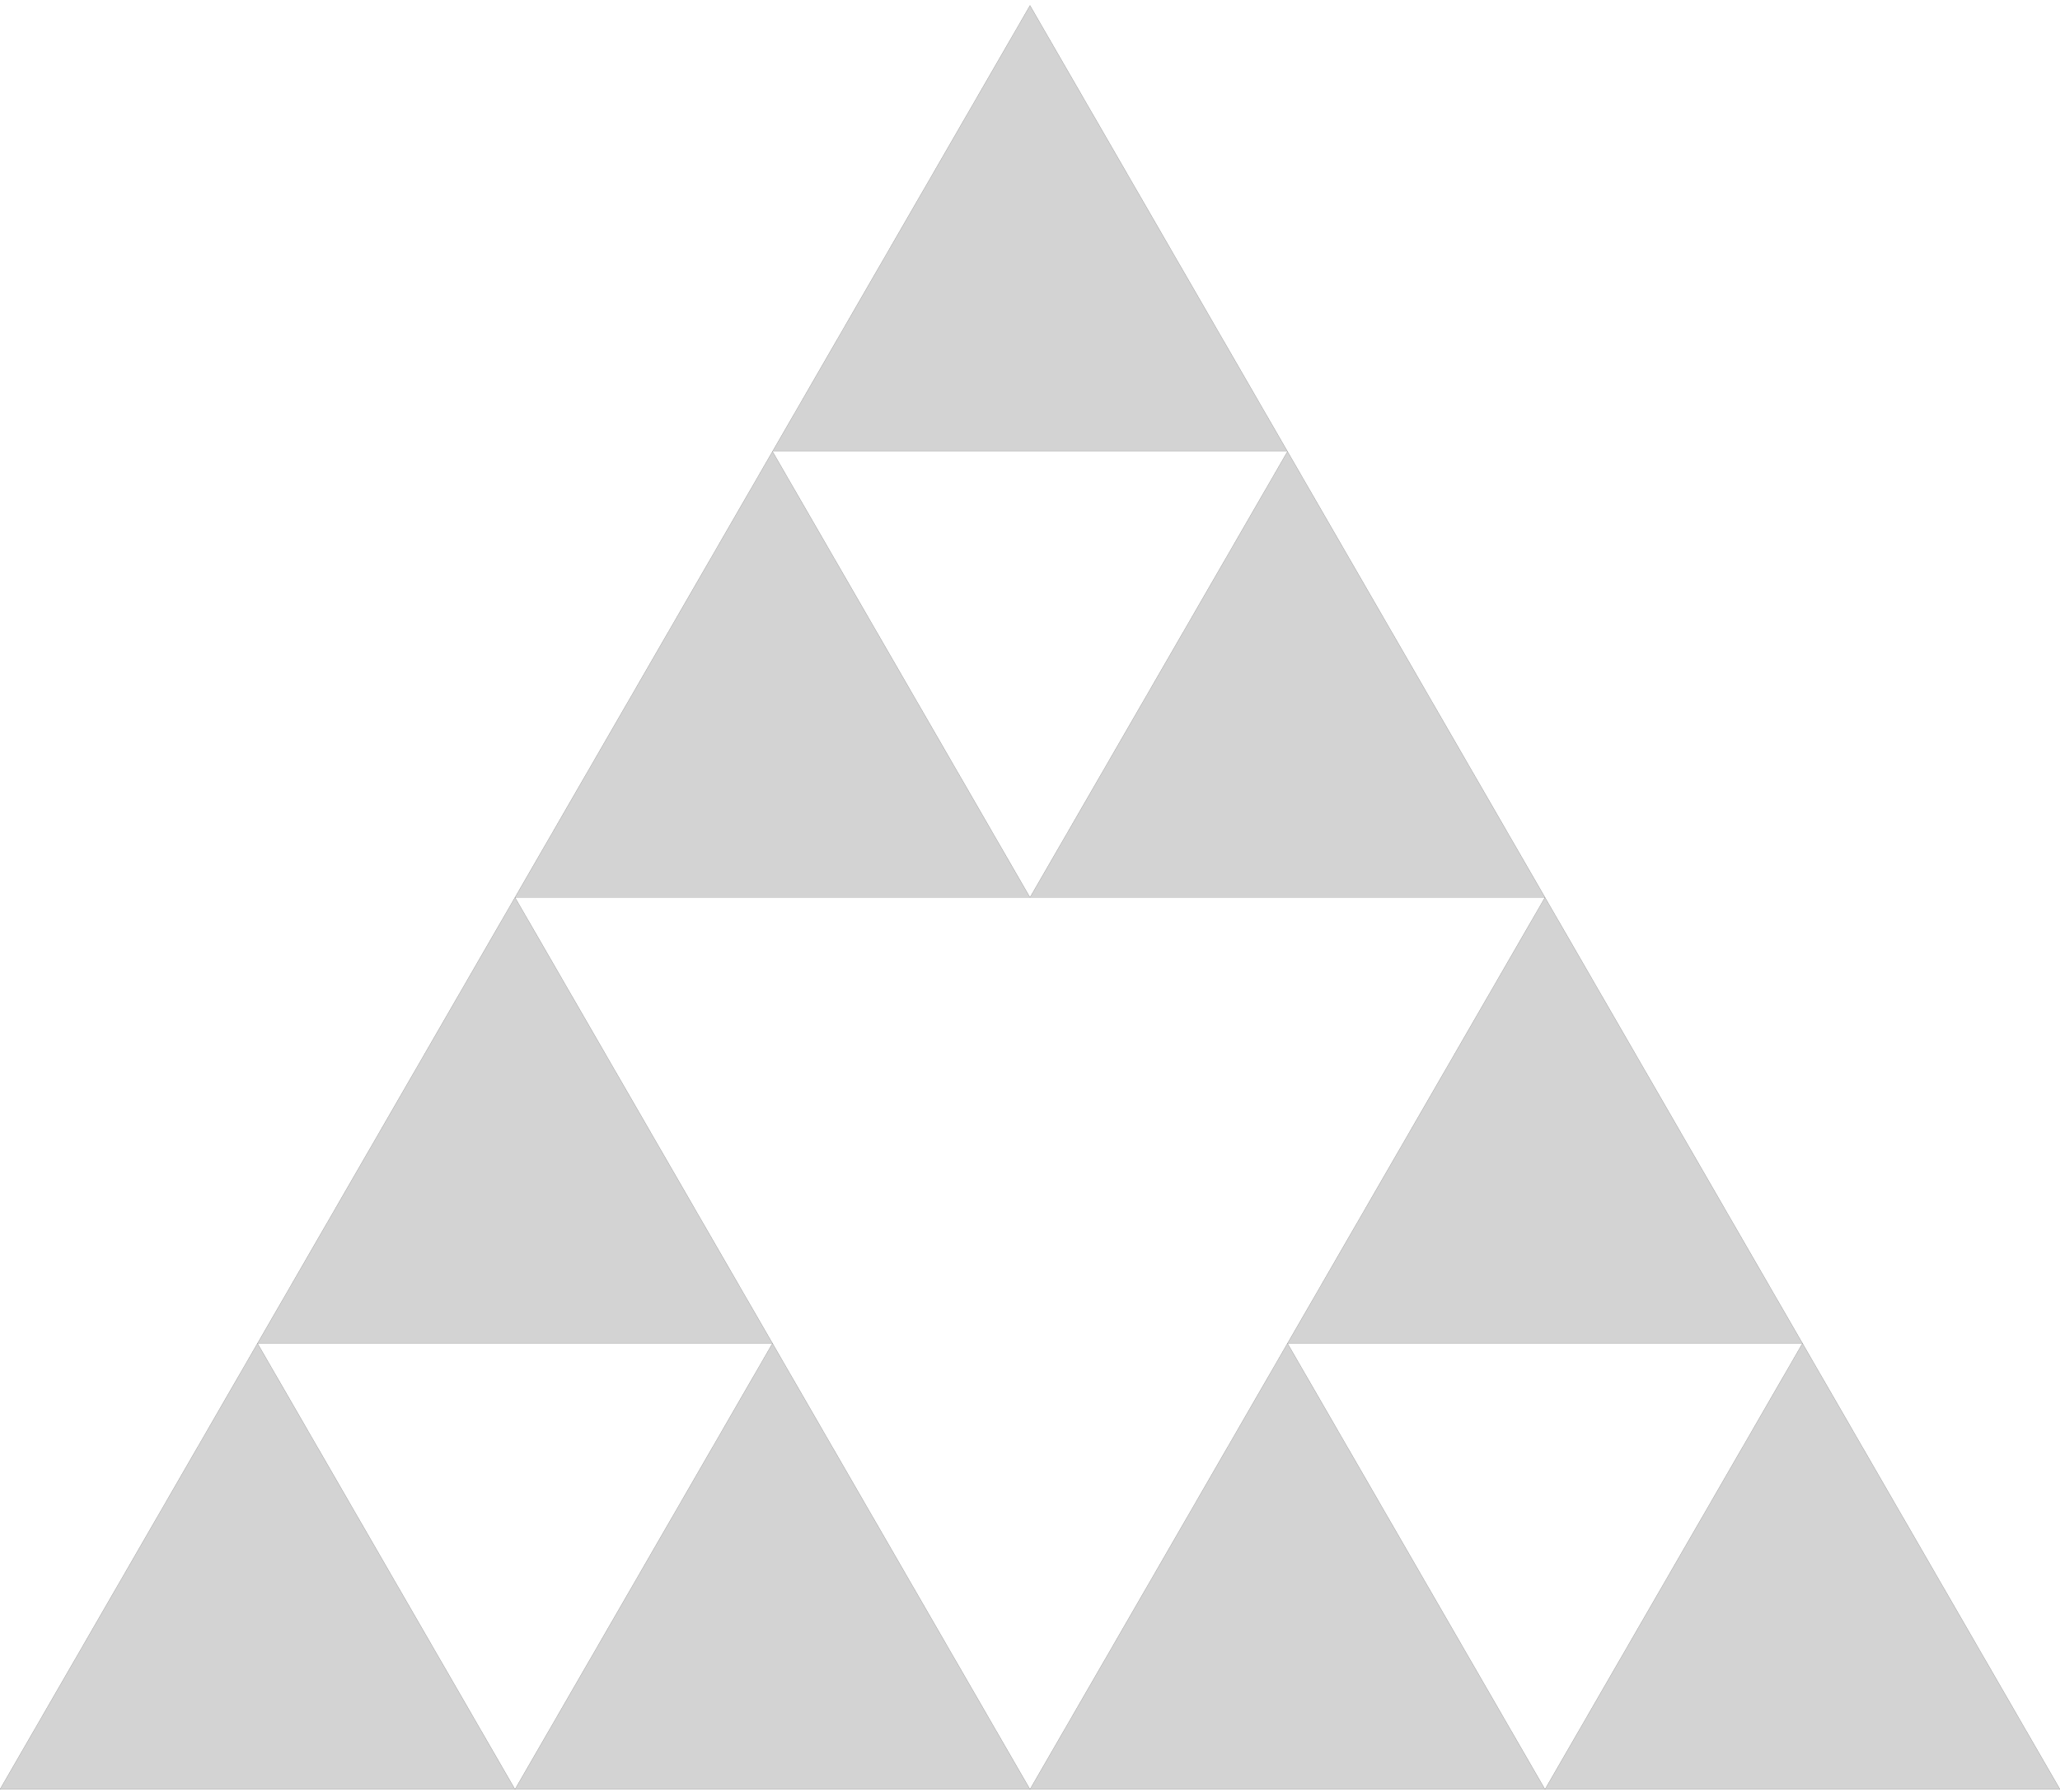 <?xml version="1.0" standalone="no"?>
<!DOCTYPE svg PUBLIC "-//W3C//DTD SVG 1.1//EN" "http://www.w3.org/Graphics/SVG/1.1/DTD/svg11.dtd">
<svg width="100mm" height="87mm" viewBox="-50 -58 100 87" xmlns="http://www.w3.org/2000/svg" version="1.1">
<title>OpenSCAD Model</title>
<path d="
M -37.5,7.217 L -50,28.867 L -25,28.867 z
M -25,-14.434 L -37.5,7.217 L -12.5,7.217 z
M -12.5,7.217 L -25,28.867 L 0,28.867 z
M -12.5,-36.084 L -25,-14.434 L 0,-14.434 z
M 0,-57.735 L -12.5,-36.084 L 12.5,-36.084 z
M 12.5,7.217 L 0,28.867 L 25,28.867 z
M 12.5,-36.084 L 0,-14.434 L 25,-14.434 z
M 25,-14.434 L 12.5,7.217 L 37.5,7.217 z
M 37.5,7.217 L 25,28.867 L 50,28.867 z
" stroke="black" fill="lightgray" stroke-width=".005"/>
</svg>
